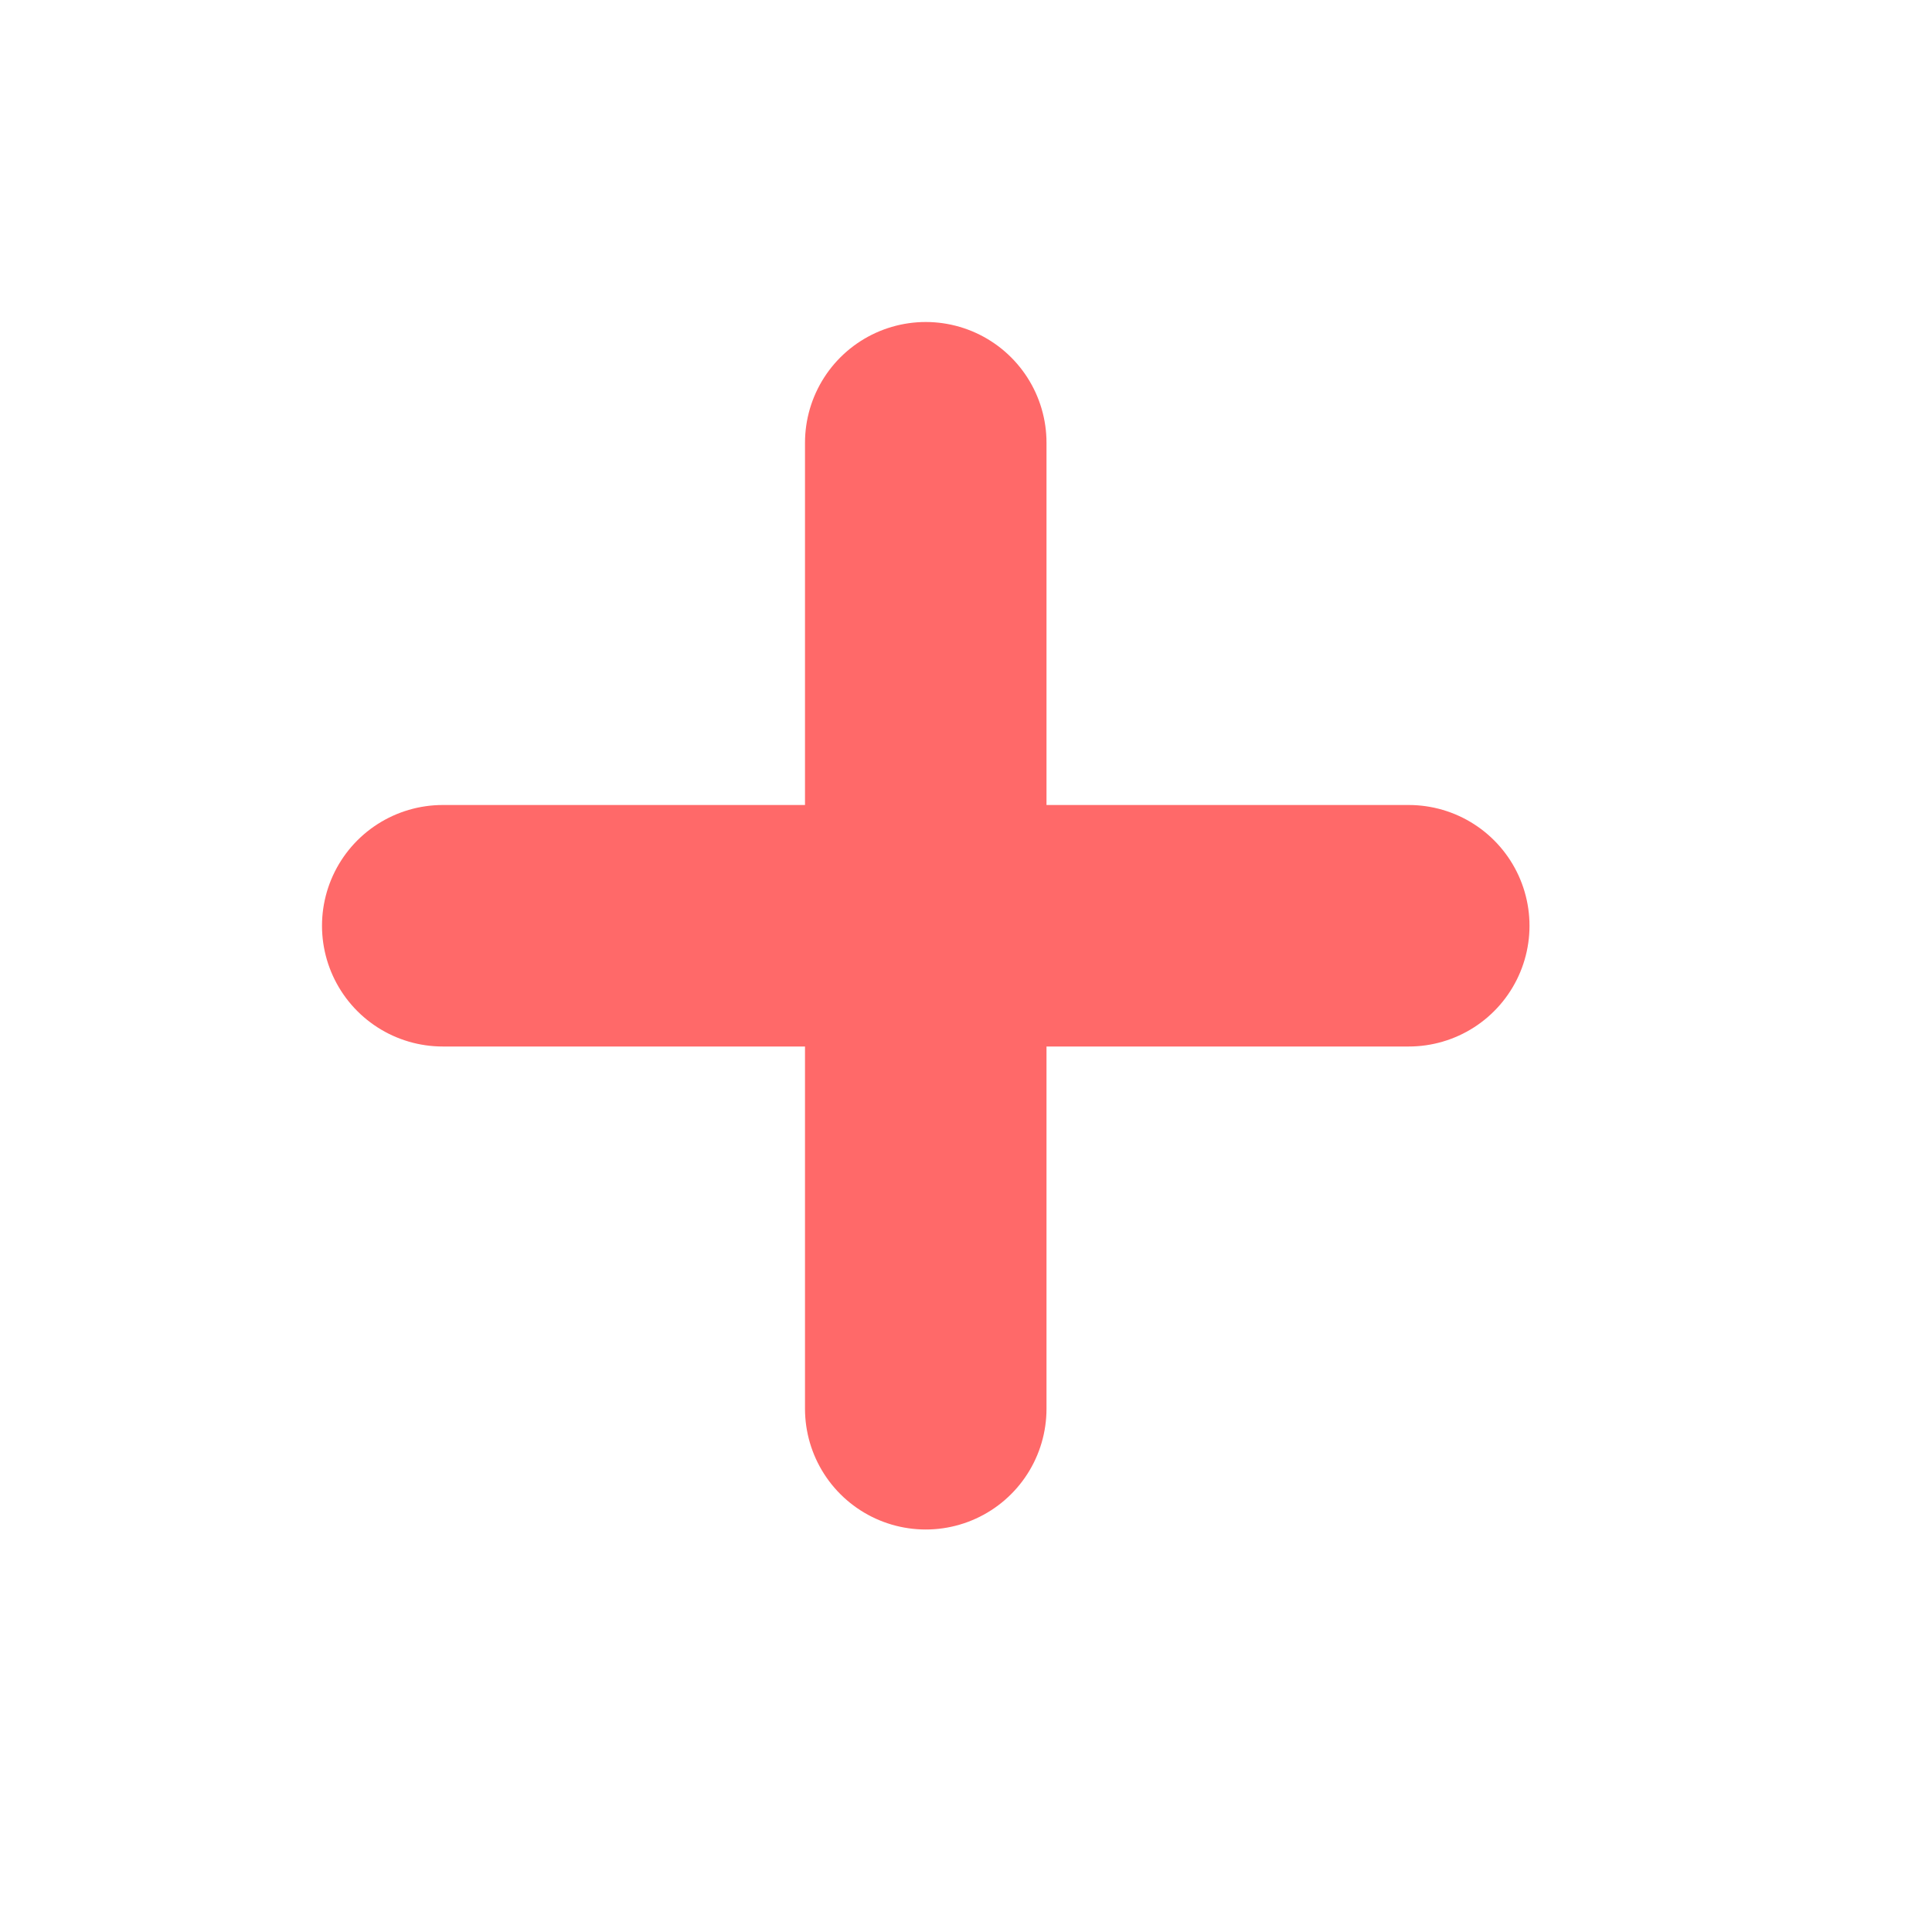 <svg xmlns="http://www.w3.org/2000/svg" width="24" height="24" viewBox="0 0 24 24">
  <g id="ic_arrow_drop_up_1" transform="translate(24 24) rotate(180)">
    <rect id="rectangle" width="24" height="24" transform="translate(0 0)" fill="none"/>
    <g id="그룹_3640" data-name="그룹 3640" transform="translate(-13 1)">
      <line id="선_46" data-name="선 46" y1="12" transform="translate(25.5 5.5)" fill="none" stroke="#ff6969" stroke-linecap="round" stroke-width="3"/>
      <line id="선_47" data-name="선 47" y1="12" transform="translate(31.5 11.5) rotate(90)" fill="none" stroke="#ff6969" stroke-linecap="round" stroke-width="3"/>
    </g>
  </g>
</svg>